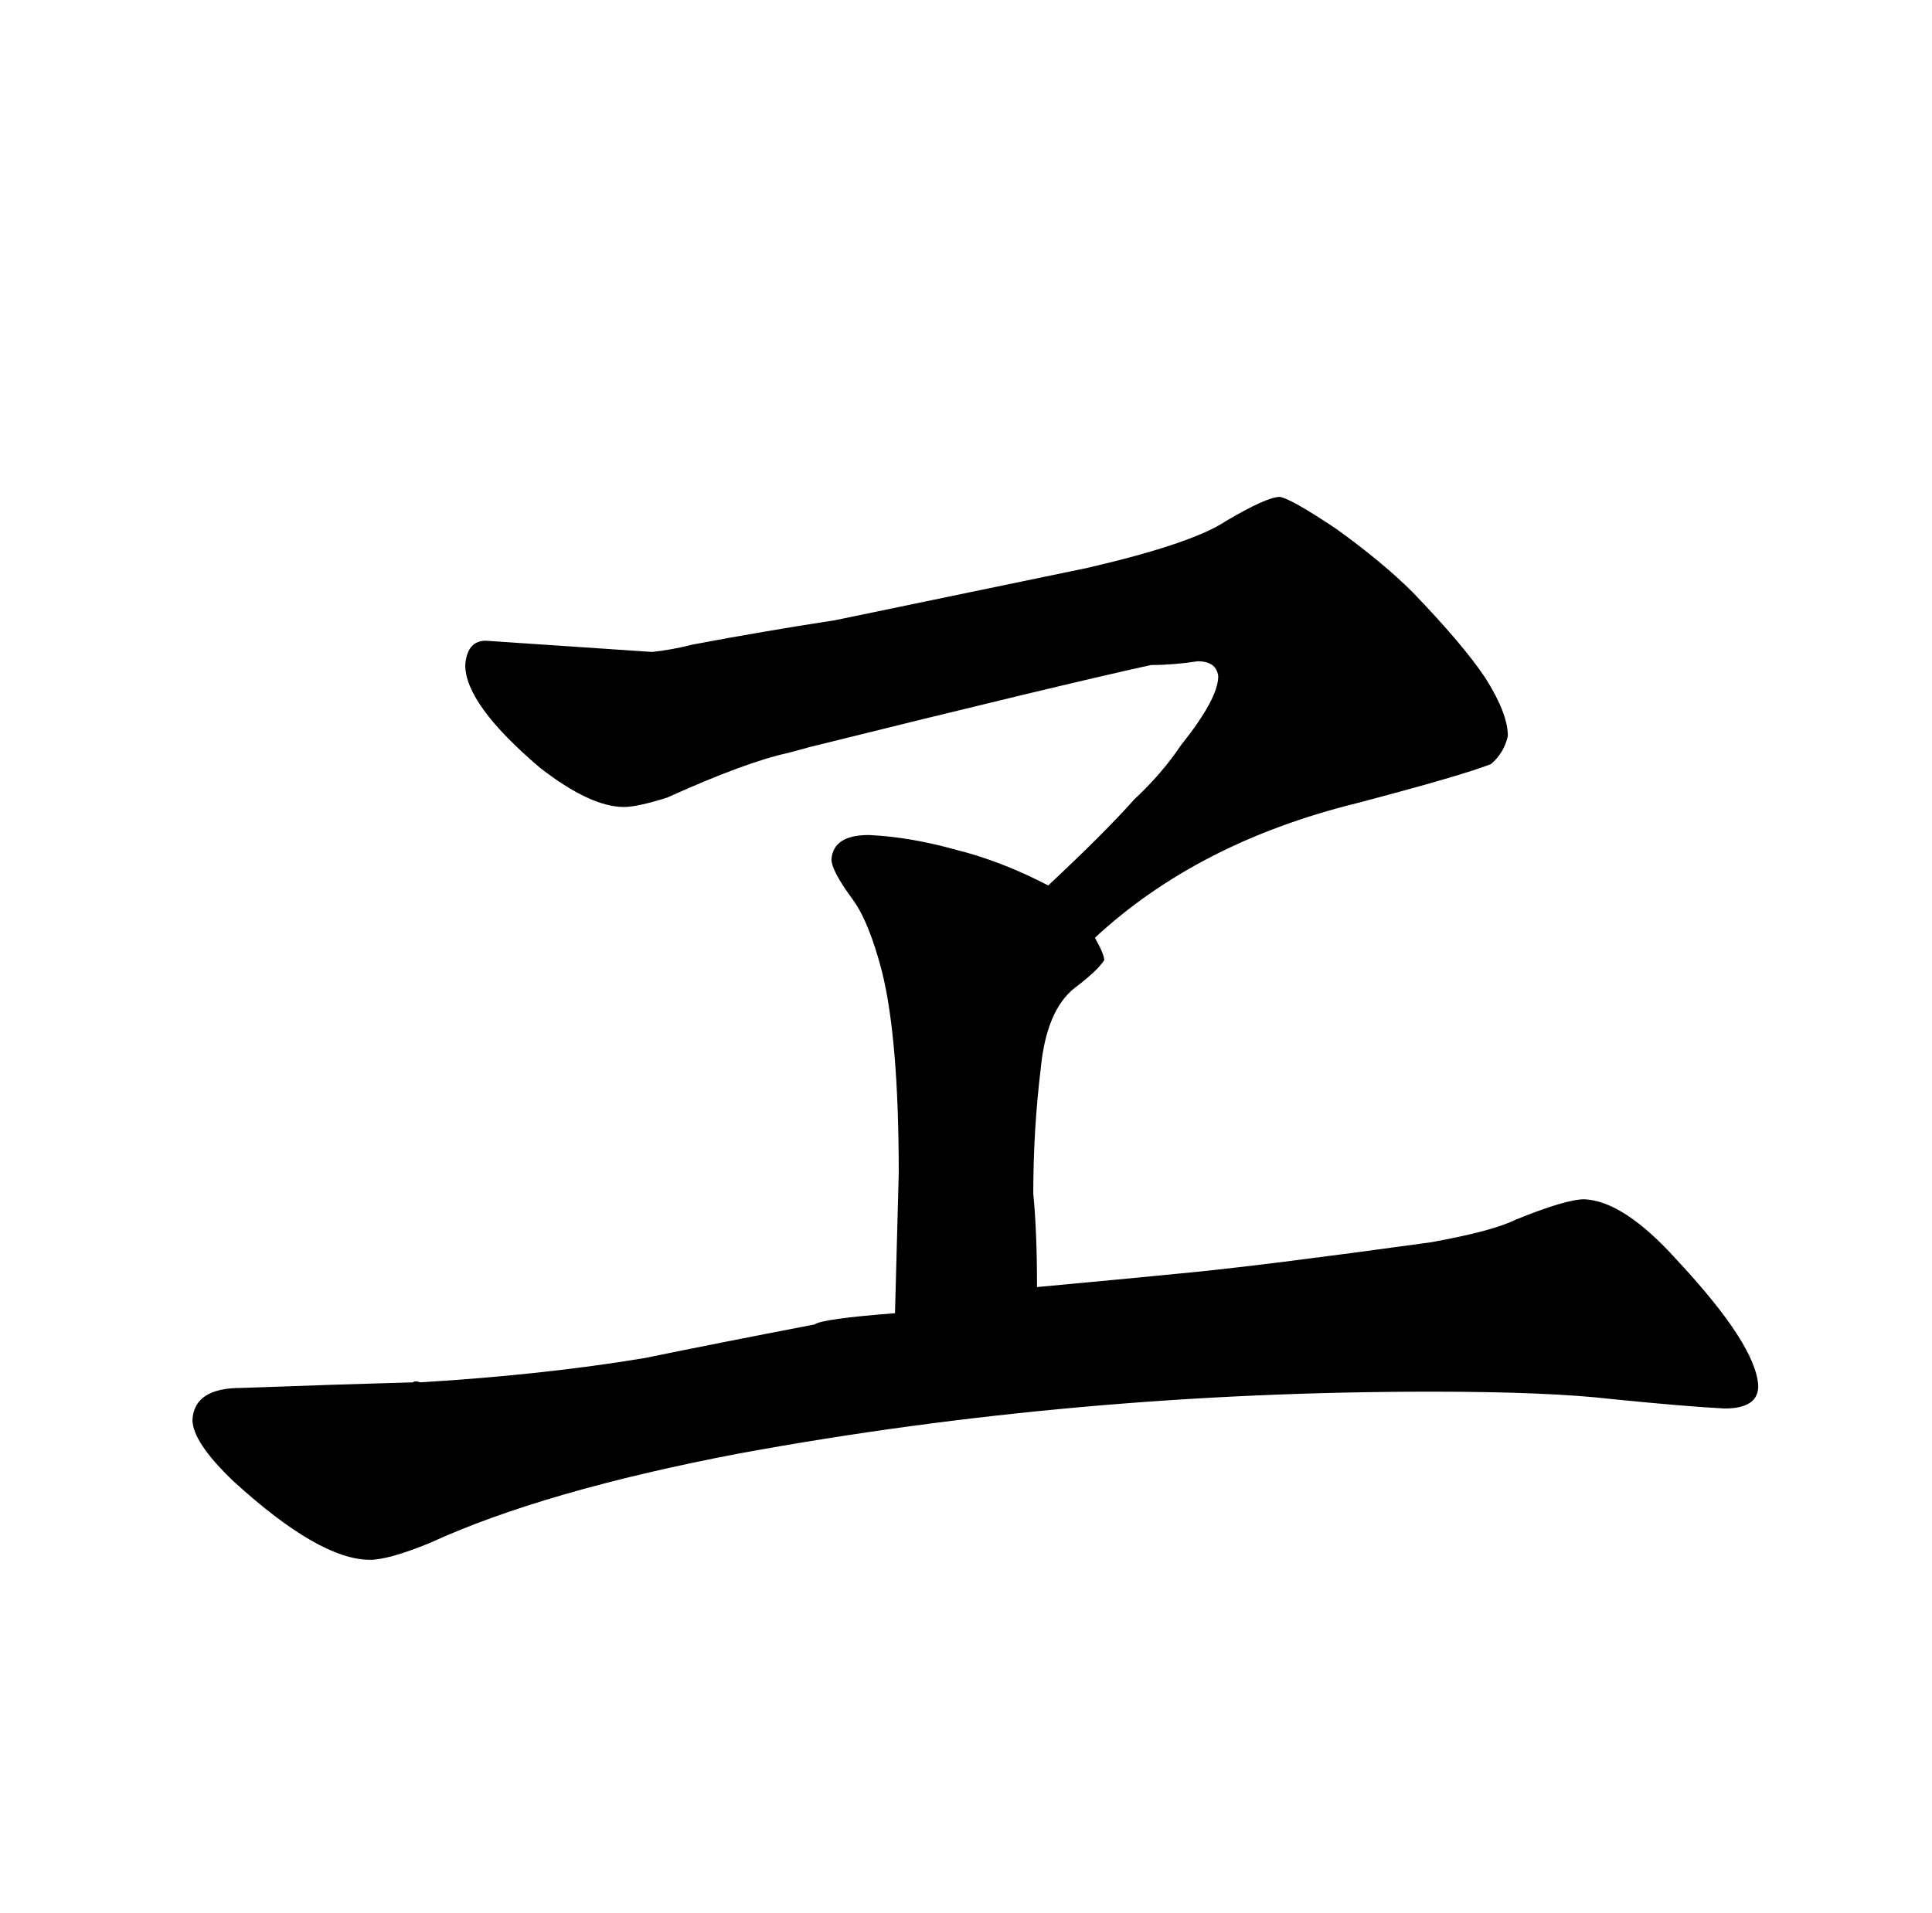 <?xml version="1.0" standalone="no"?>
<!DOCTYPE svg PUBLIC "-//W3C//DTD SVG 1.1//EN" "http://www.w3.org/Graphics/SVG/1.1/DTD/svg11.dtd" >
<svg xmlns="http://www.w3.org/2000/svg" xmlns:xlink="http://www.w3.org/1999/xlink" version="1.1" viewBox="-10 0 1034 1024">
  <g transform="matrix(1 0 0 -1 0 820)">
   <path fill="currentColor"
d="M437 488q-39 -6 -76 -13q-12 -3 -22 -4l-89 6q-10 0 -11 -13q0 -21 40 -55q27 -21 45 -21q7 0 23 5q42 19 65 24q4 1 11 3q133 33 183 44q12 0 25 2q10 0 11 -8q0 -12 -20 -37q-10 -15 -25 -29q-16 -18 -46 -46q-25 13 -49 19q-25 7 -47 8q-19 0 -20 -13q0 -6 11 -21
q9 -12 16 -39q9 -36 9 -108l-2 -75q-39 -3 -43 -6q-52 -10 -91 -18q-54 -9 -120 -13q-3 1 -4 0q-37 -1 -92 -3q-25 0 -26 -17q0 -12 22 -33q46 -42 73 -42q10 0 32 9q61 28 166 48q180 33 370 33q63 0 97 -4q40 -4 60 -5q18 0 18 12q-1 22 -44 68q-28 31 -49 32
q-10 0 -37 -11q-12 -6 -45 -12q-87 -12 -127 -16q-30 -3 -84 -8q0 30 -2 50q0 34 4 67q3 31 18 43q12 9 16 15q0 3 -5 12q55 51 140 72q57 15 72 21q7 6 9 15q0 12 -12 31q-12 18 -39 46q-16 16 -41 34q-24 16 -30 17q-7 0 -29 -13q-18 -12 -74 -25z" />
  </g>

</svg>
